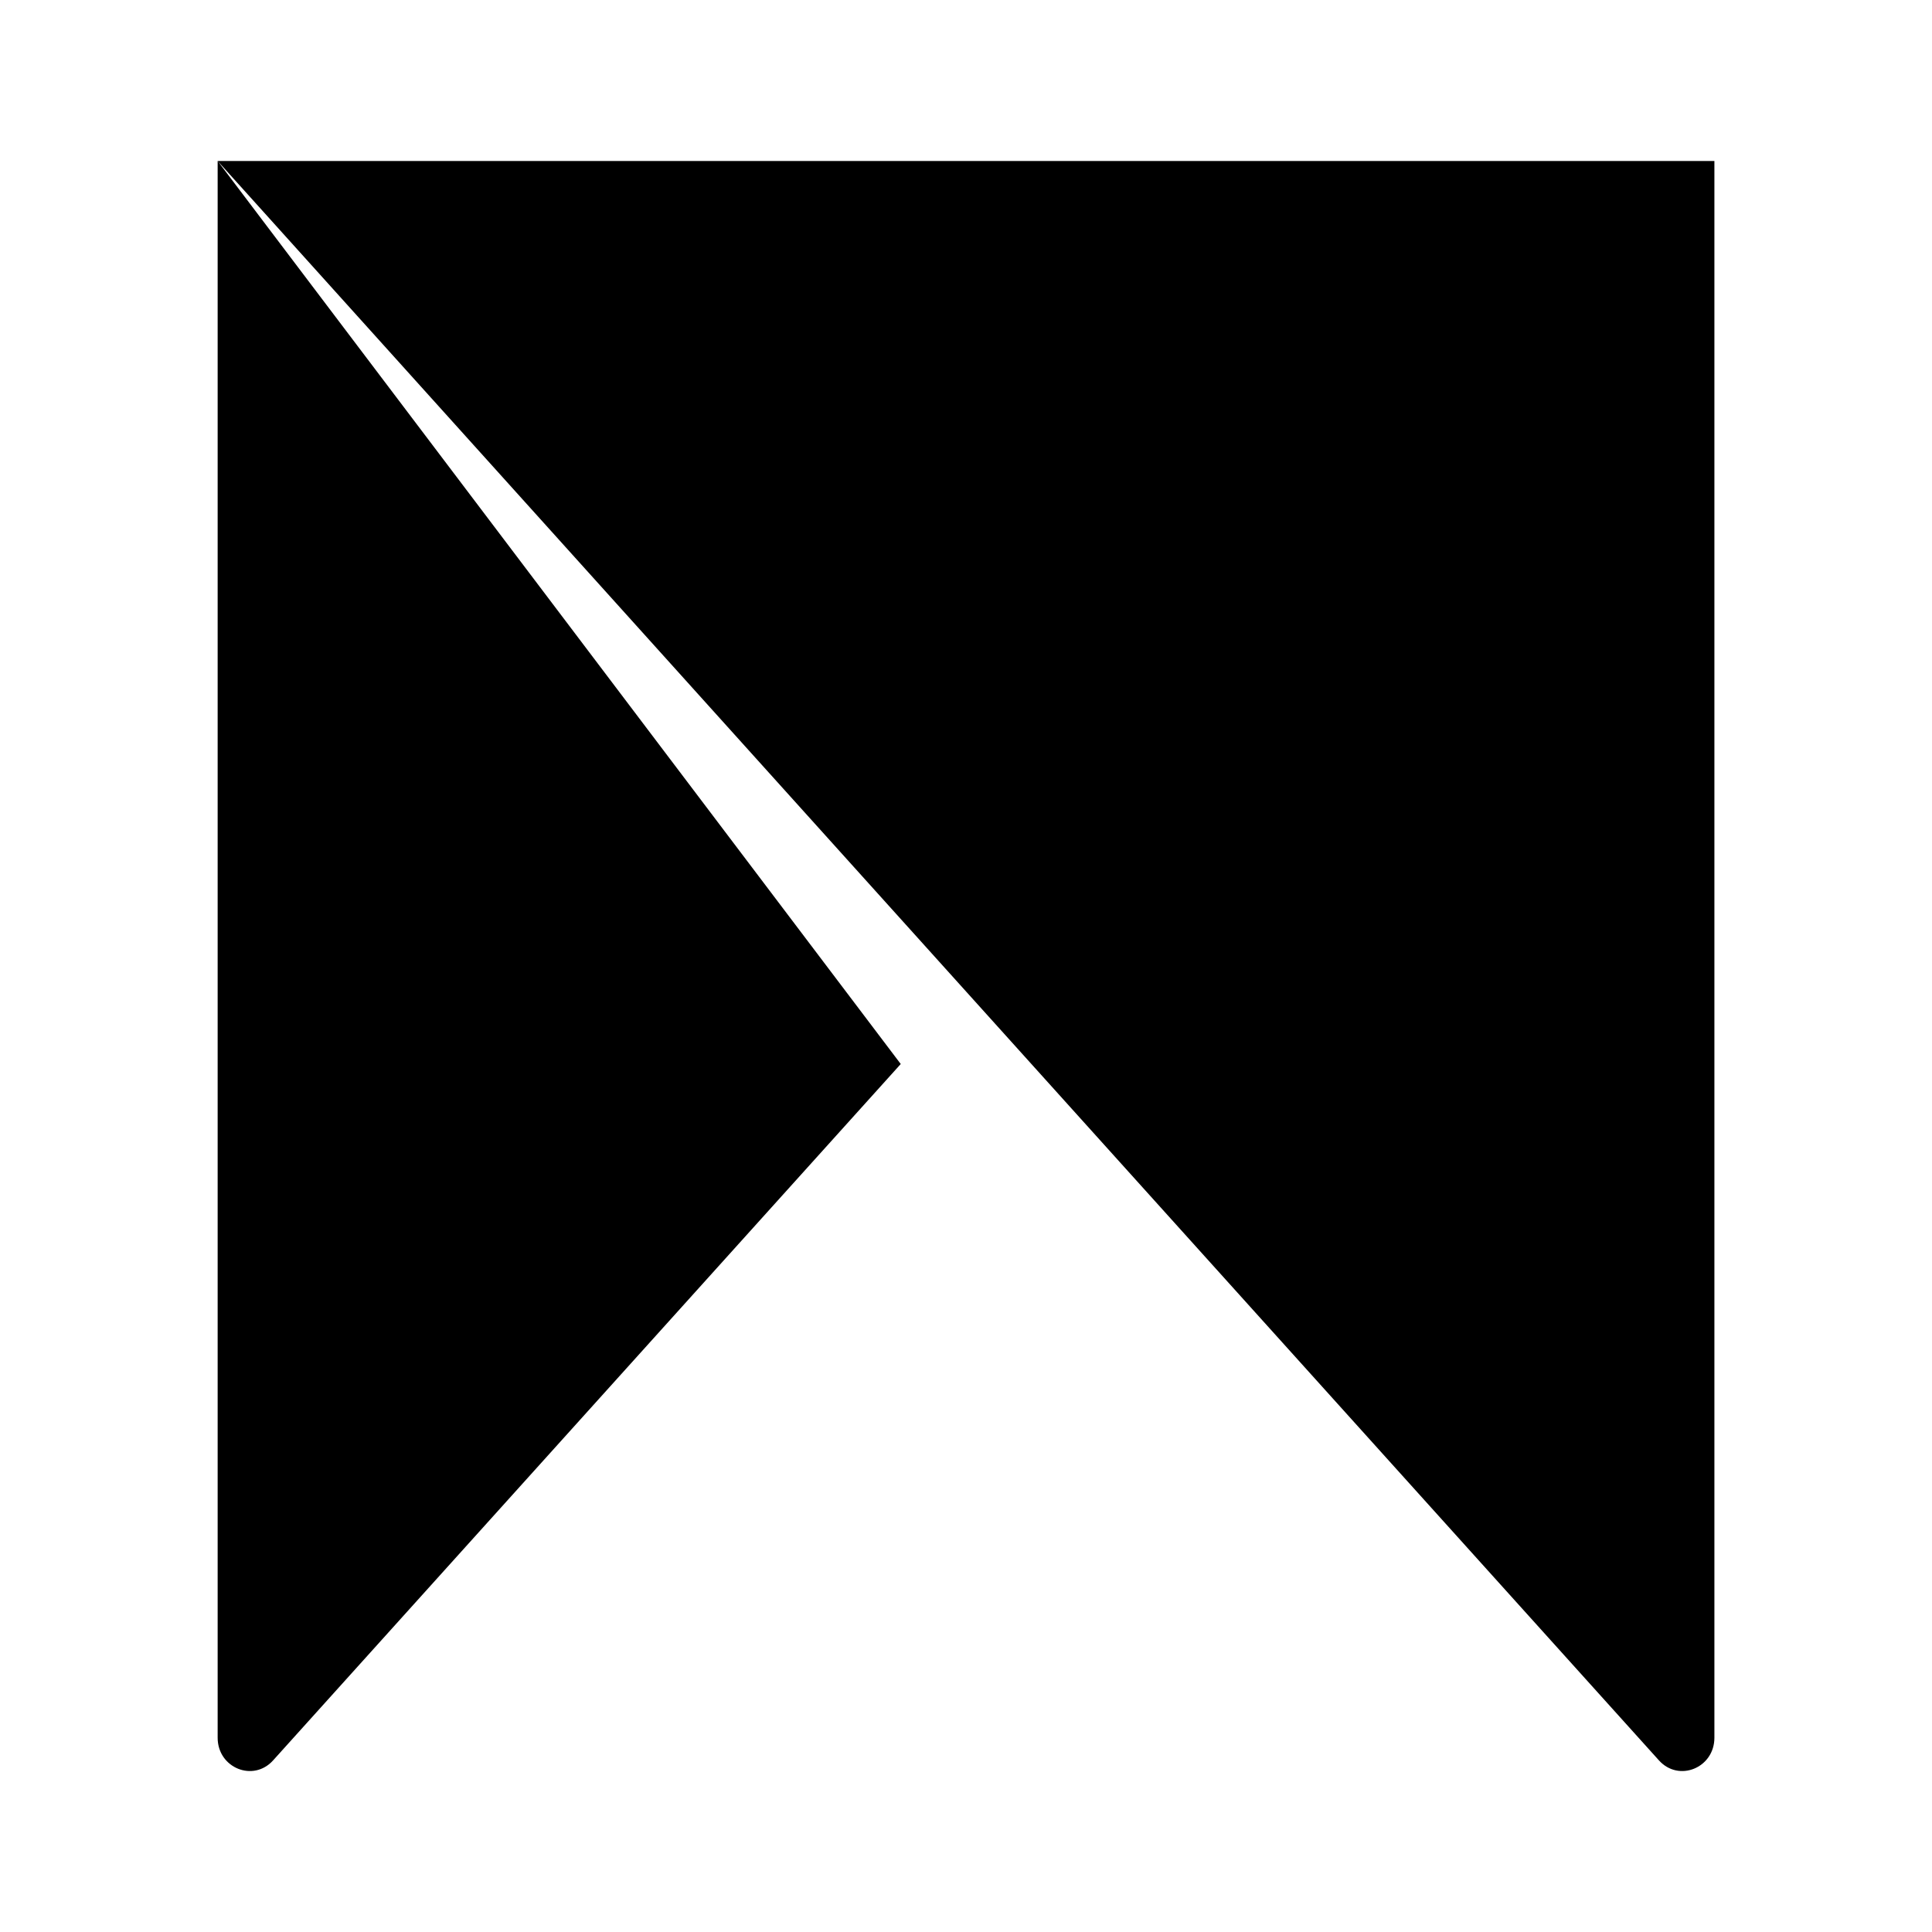<svg xmlns="http://www.w3.org/2000/svg" width="100%" height="100%" viewBox="-3.2 -3.2 38.4 38.4"><path d="M30.875 0v31.339c0 .599-.708.891-1.104.448L1.126 0zM14.703 17.948L2.23 31.787c-.396.443-1.104.151-1.104-.448V0z"/></svg>